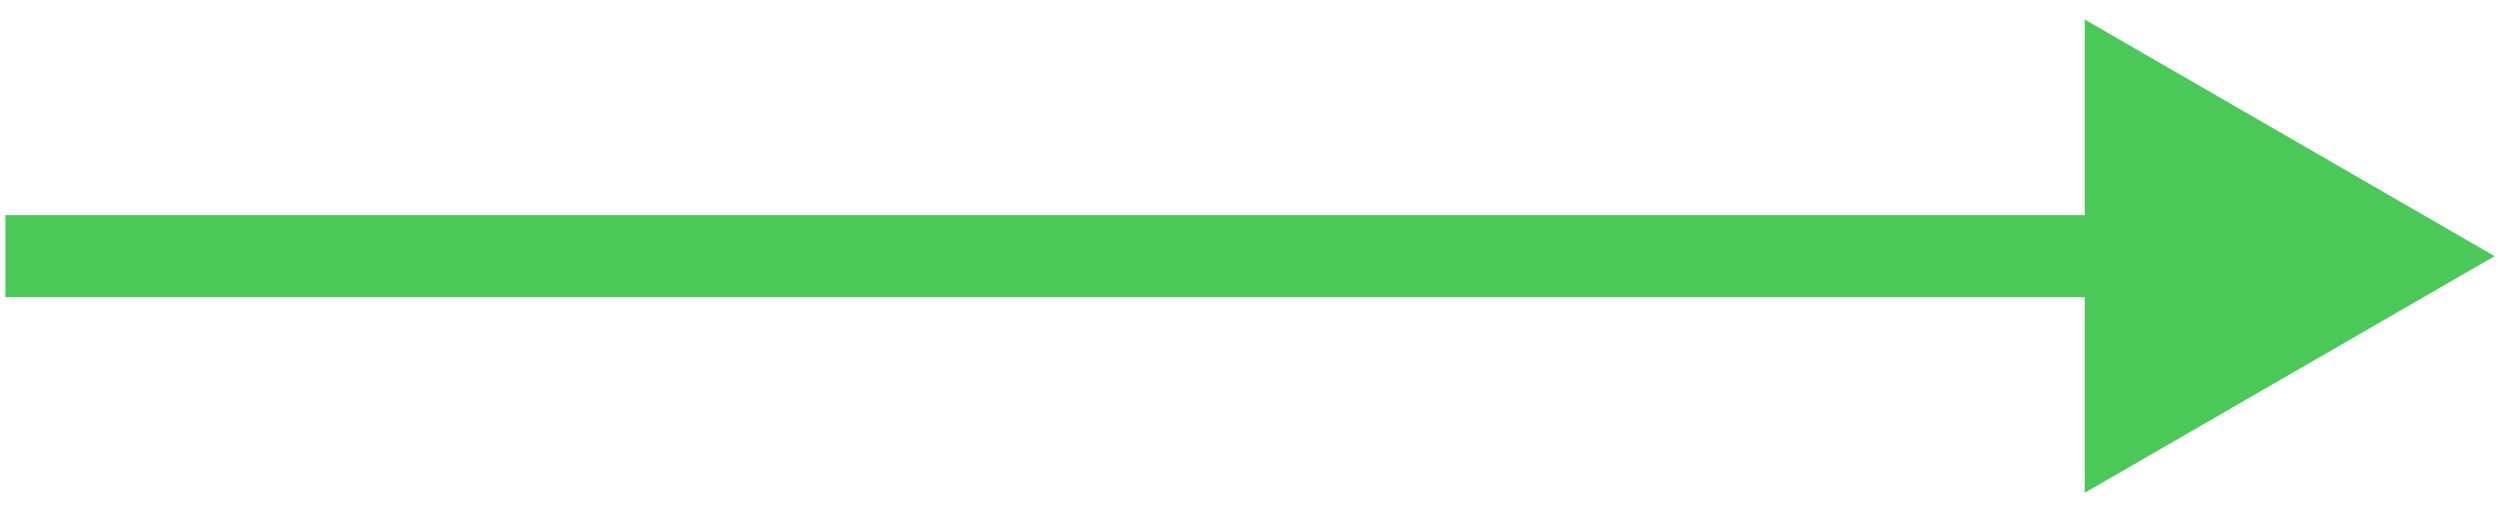 <svg width="122" height="25" viewBox="0 0 122 25" fill="none" xmlns="http://www.w3.org/2000/svg">
<path d="M2.265 10.5H0.265V14.5H2.265V10.5ZM121.735 12.5L101.735 0.953V24.047L121.735 12.5ZM2.265 14.5H103.735V10.5H2.265V14.5Z" fill="#4AC959"/>
</svg>
